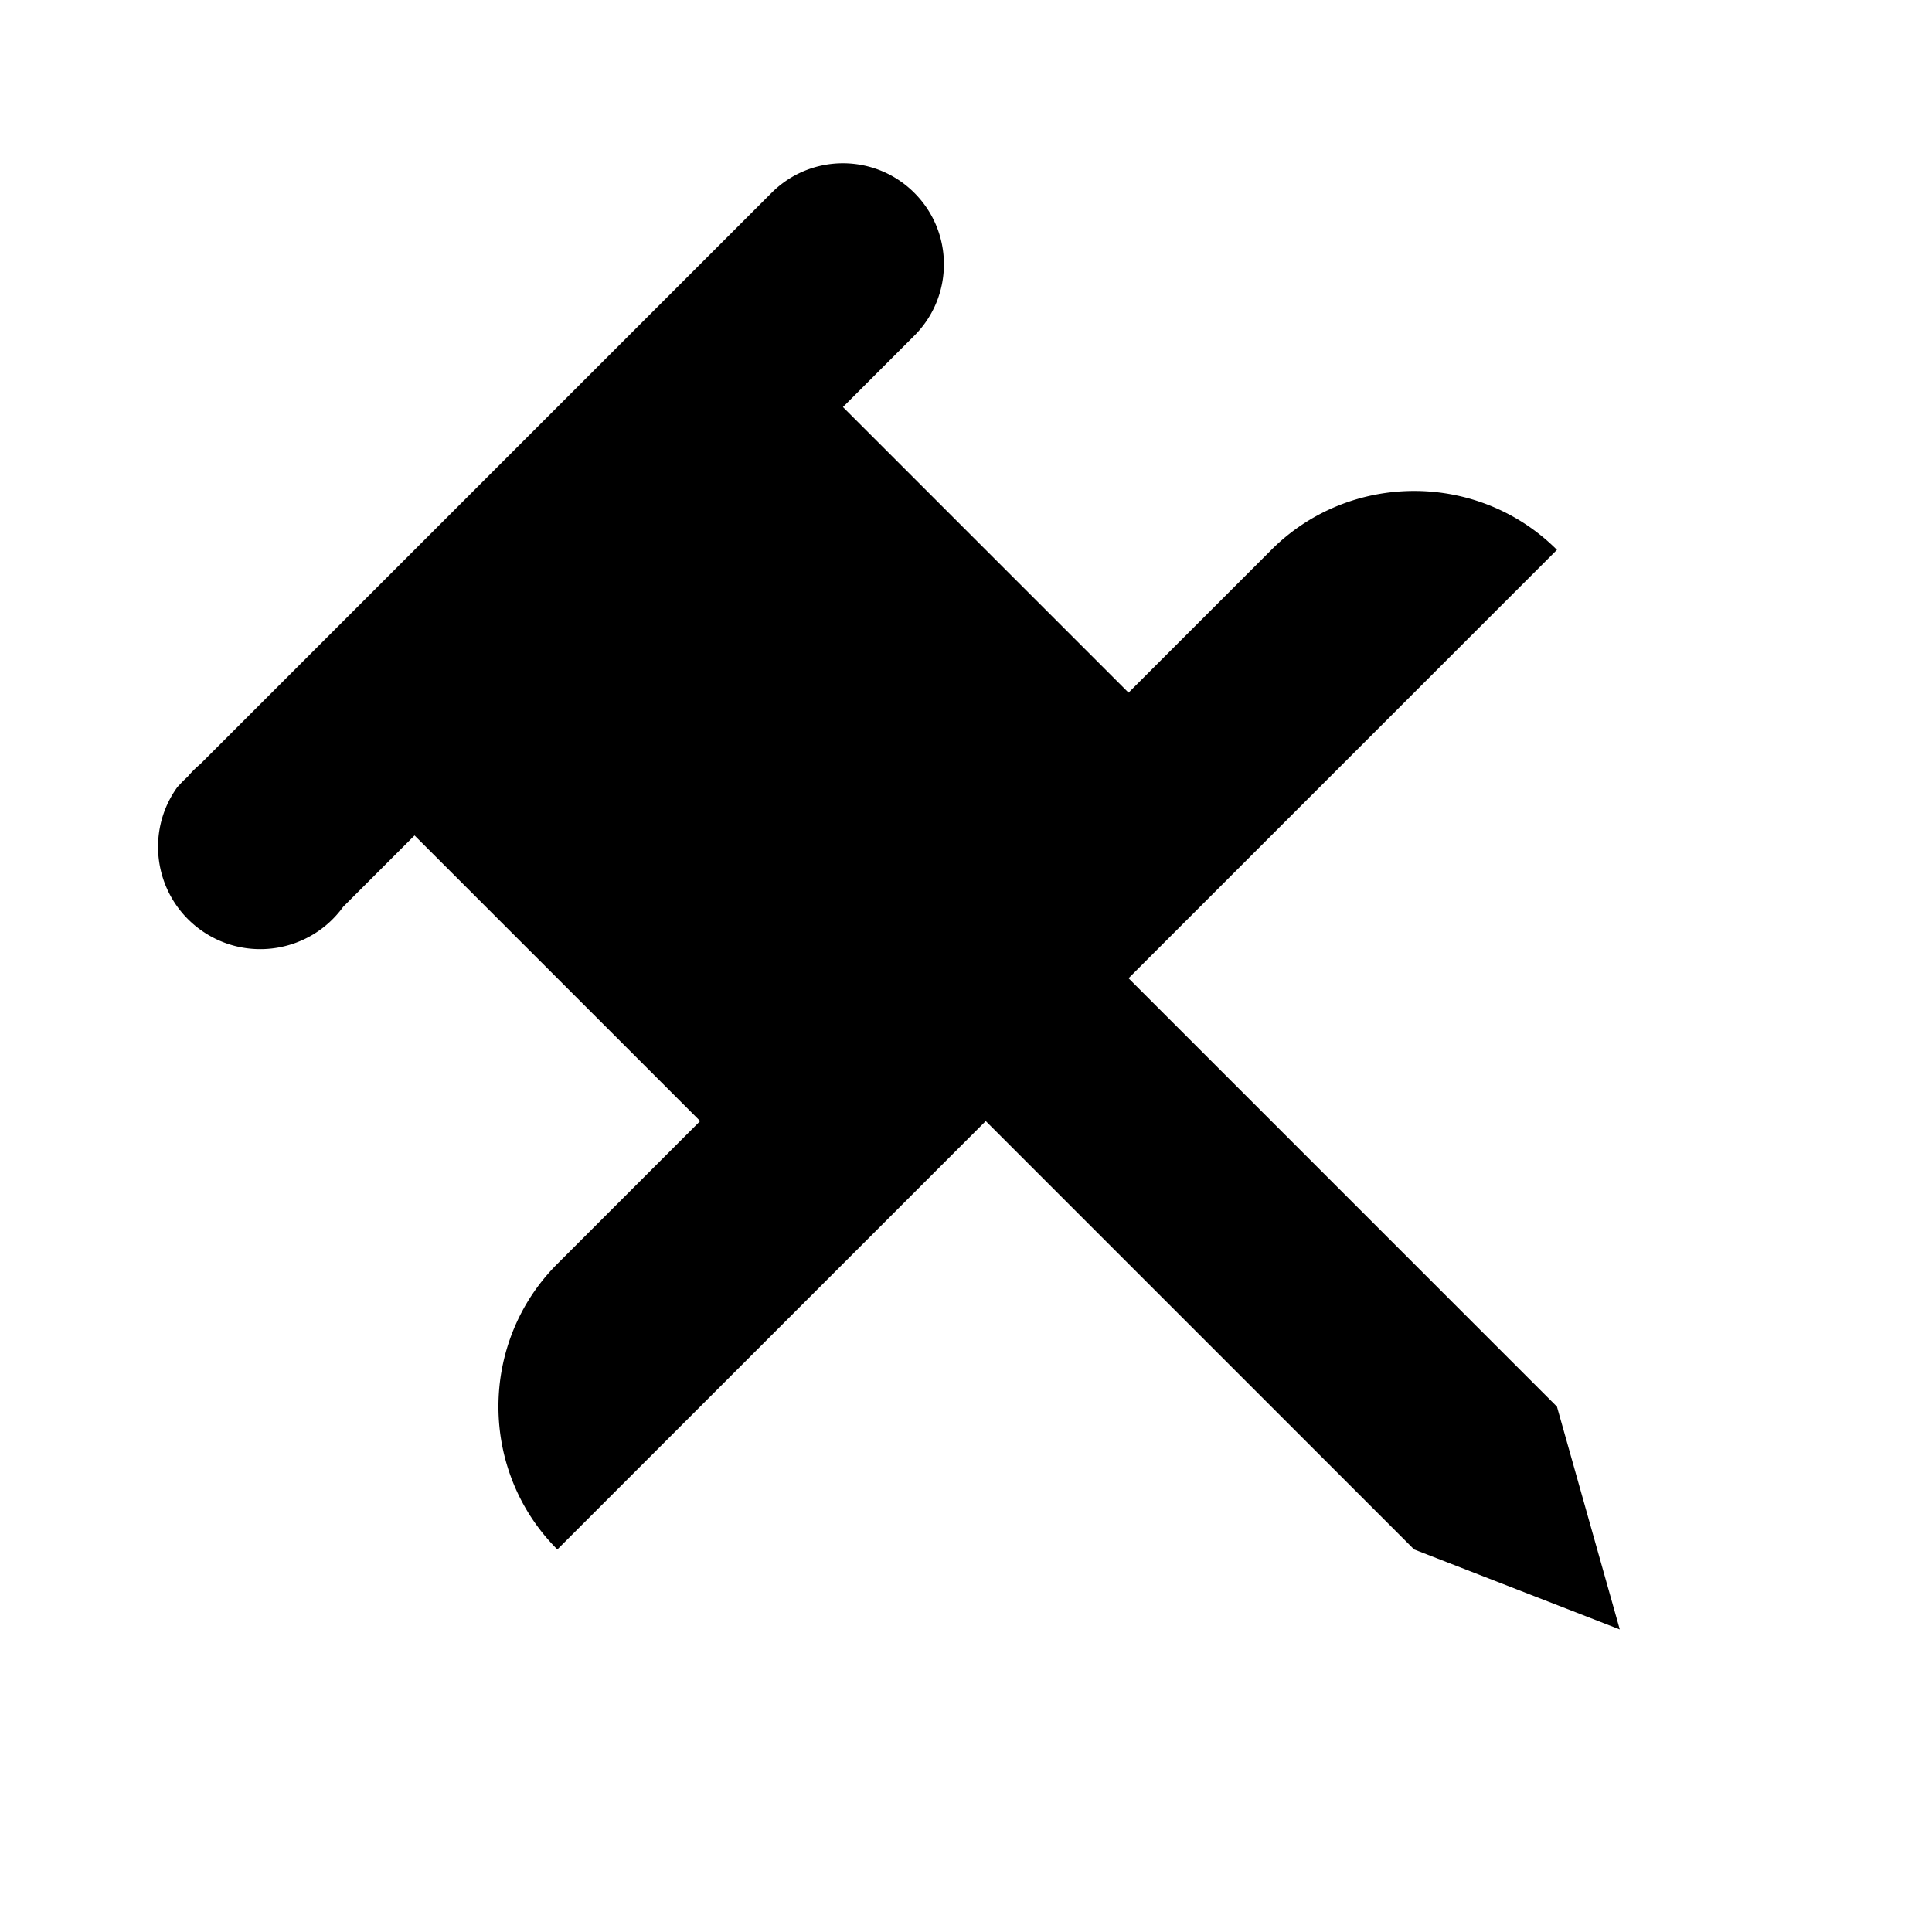 <svg viewBox="0 0 2080 2080" version="1.1" xmlns="http://www.w3.org/2000/svg" height="26pt" width="26pt">
    <path d="M191.093 847.177c-35.662 49.246-24.649 118.078 24.598 153.739s118.078 24.648 153.74-24.598l76.869-76.87 307.478 307.479-153.739 153.739c-84.557 84.556-84.557 222.922 0 307.478l461.218-461.217 461.217 461.217 221.385 86.094-67.645-239.833-461.218-461.218 461.218-461.217c-84.557-84.557-222.922-84.557-307.479 0l-153.739 153.739L907.518 438.23l76.87-76.87c42.453-42.453 42.453-111.284 0-153.738-42.455-42.454-111.286-42.454-153.74 0L215.69 822.579a108.71 108.71 0 0 0-13.837 13.836 108.71 108.71 0 0 0-9.224 9.224l-1.537 1.538z" stroke="none" stroke-width="1" fill-rule="evenodd"/>
</svg>
